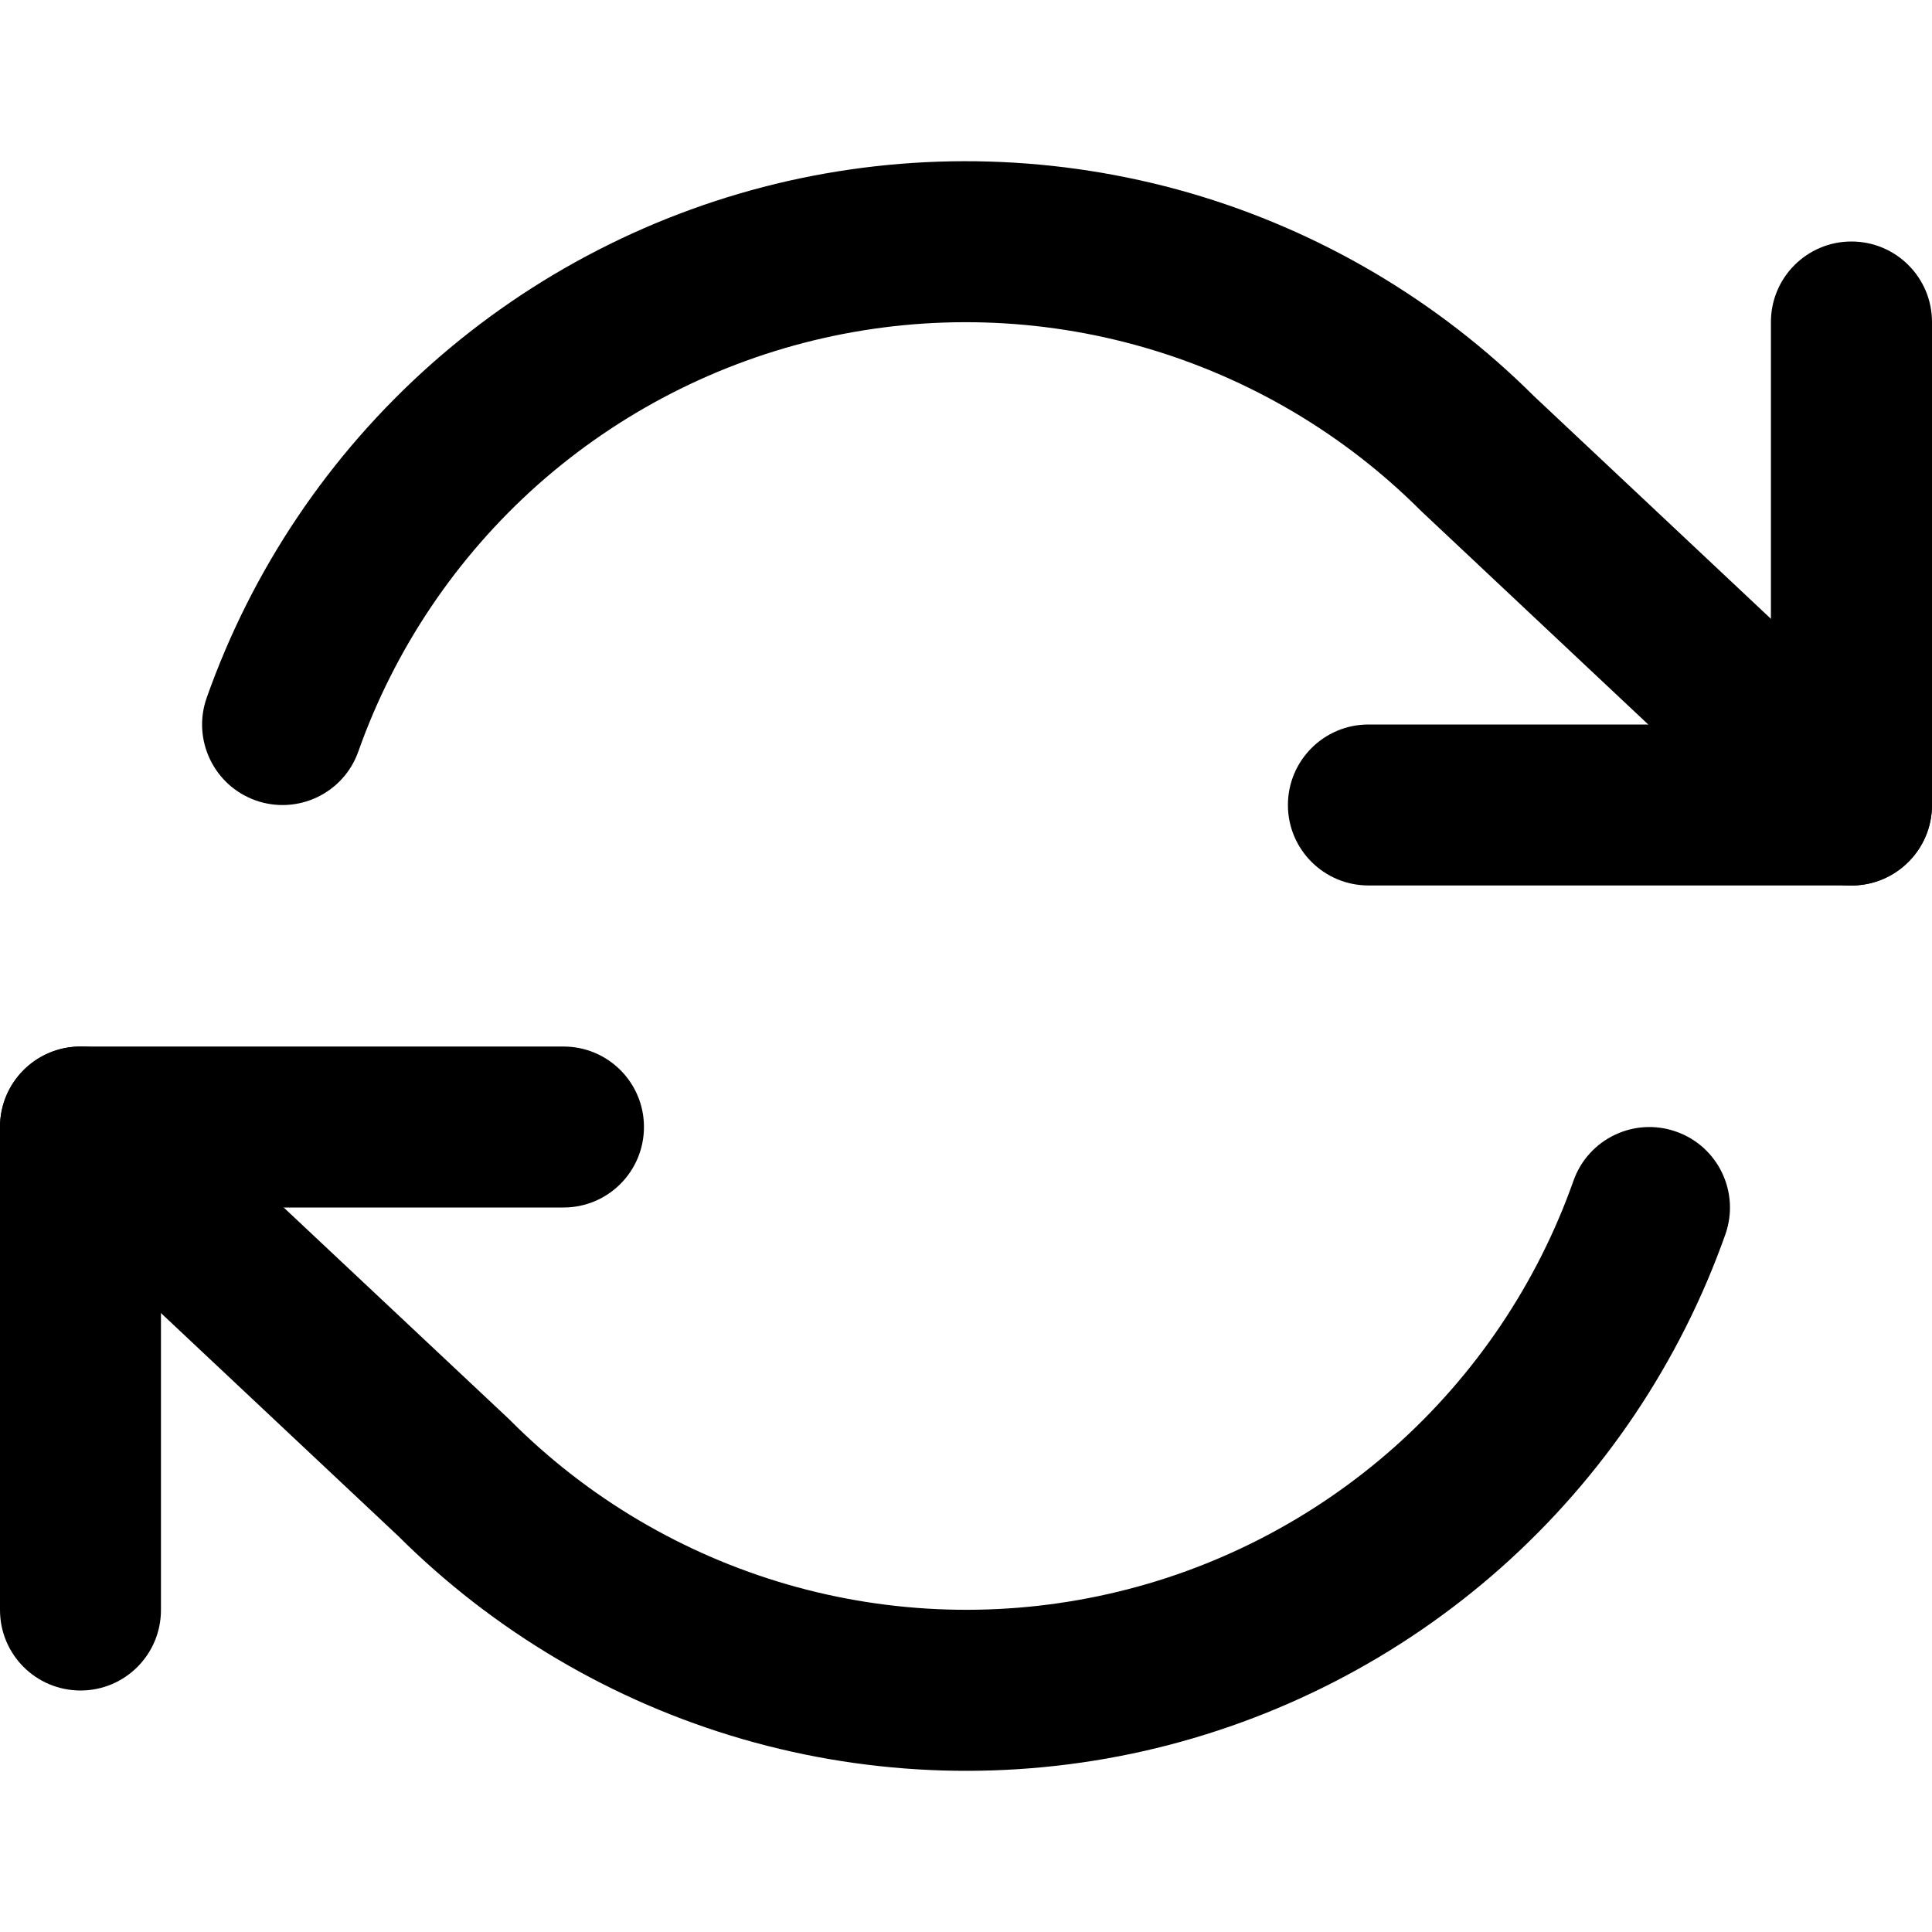 <svg width="16" height="16" viewBox="0 0 16 16"  xmlns="http://www.w3.org/2000/svg">
<g clip-path="url(#clip0)">
<path fill-rule="evenodd" clip-rule="evenodd" d="M15.333 2C15.701 2 16 2.298 16 2.667V6.667C16 7.035 15.701 7.333 15.333 7.333H11.333C10.965 7.333 10.666 7.035 10.666 6.667C10.666 6.298 10.965 6 11.333 6H14.666V2.667C14.666 2.298 14.965 2 15.333 2Z" />
<path fill-rule="evenodd" clip-rule="evenodd" d="M0 9.333C0 8.965 0.298 8.667 0.667 8.667H4.667C5.035 8.667 5.333 8.965 5.333 9.333C5.333 9.702 5.035 10 4.667 10H1.333V13.333C1.333 13.702 1.035 14 0.667 14C0.298 14 0 13.702 0 13.333V9.333Z" />
<path fill-rule="evenodd" clip-rule="evenodd" d="M9.478 2.878C8.613 2.628 7.698 2.601 6.819 2.8C5.941 2.999 5.127 3.417 4.453 4.015C3.78 4.614 3.269 5.373 2.968 6.222C2.846 6.57 2.465 6.751 2.118 6.629C1.771 6.506 1.589 6.125 1.712 5.778C2.087 4.716 2.726 3.767 3.567 3.019C4.409 2.271 5.427 1.748 6.525 1.499C7.623 1.251 8.767 1.285 9.849 1.597C10.927 1.909 11.909 2.489 12.704 3.281L15.79 6.181C16.058 6.433 16.071 6.855 15.819 7.123C15.567 7.392 15.145 7.405 14.877 7.153L11.784 4.246C11.778 4.241 11.773 4.236 11.768 4.231C11.132 3.594 10.344 3.129 9.478 2.878ZM0.181 8.877C0.433 8.609 0.855 8.595 1.123 8.848L4.217 11.754C4.222 11.759 4.227 11.764 4.232 11.769C4.868 12.406 5.656 12.871 6.522 13.122C7.387 13.372 8.302 13.399 9.181 13.2C10.059 13.002 10.873 12.583 11.547 11.985C12.22 11.386 12.731 10.627 13.031 9.778C13.154 9.431 13.535 9.249 13.882 9.372C14.229 9.494 14.411 9.875 14.289 10.222C13.913 11.284 13.274 12.233 12.433 12.981C11.591 13.729 10.573 14.252 9.475 14.501C8.377 14.749 7.233 14.716 6.151 14.403C5.073 14.091 4.091 13.511 3.296 12.719L0.21 9.819C-0.058 9.567 -0.071 9.145 0.181 8.877Z" />
</g>
<defs>
<clipPath id="clip0">
<rect width="16" height="16" />
</clipPath>
</defs>
</svg>
